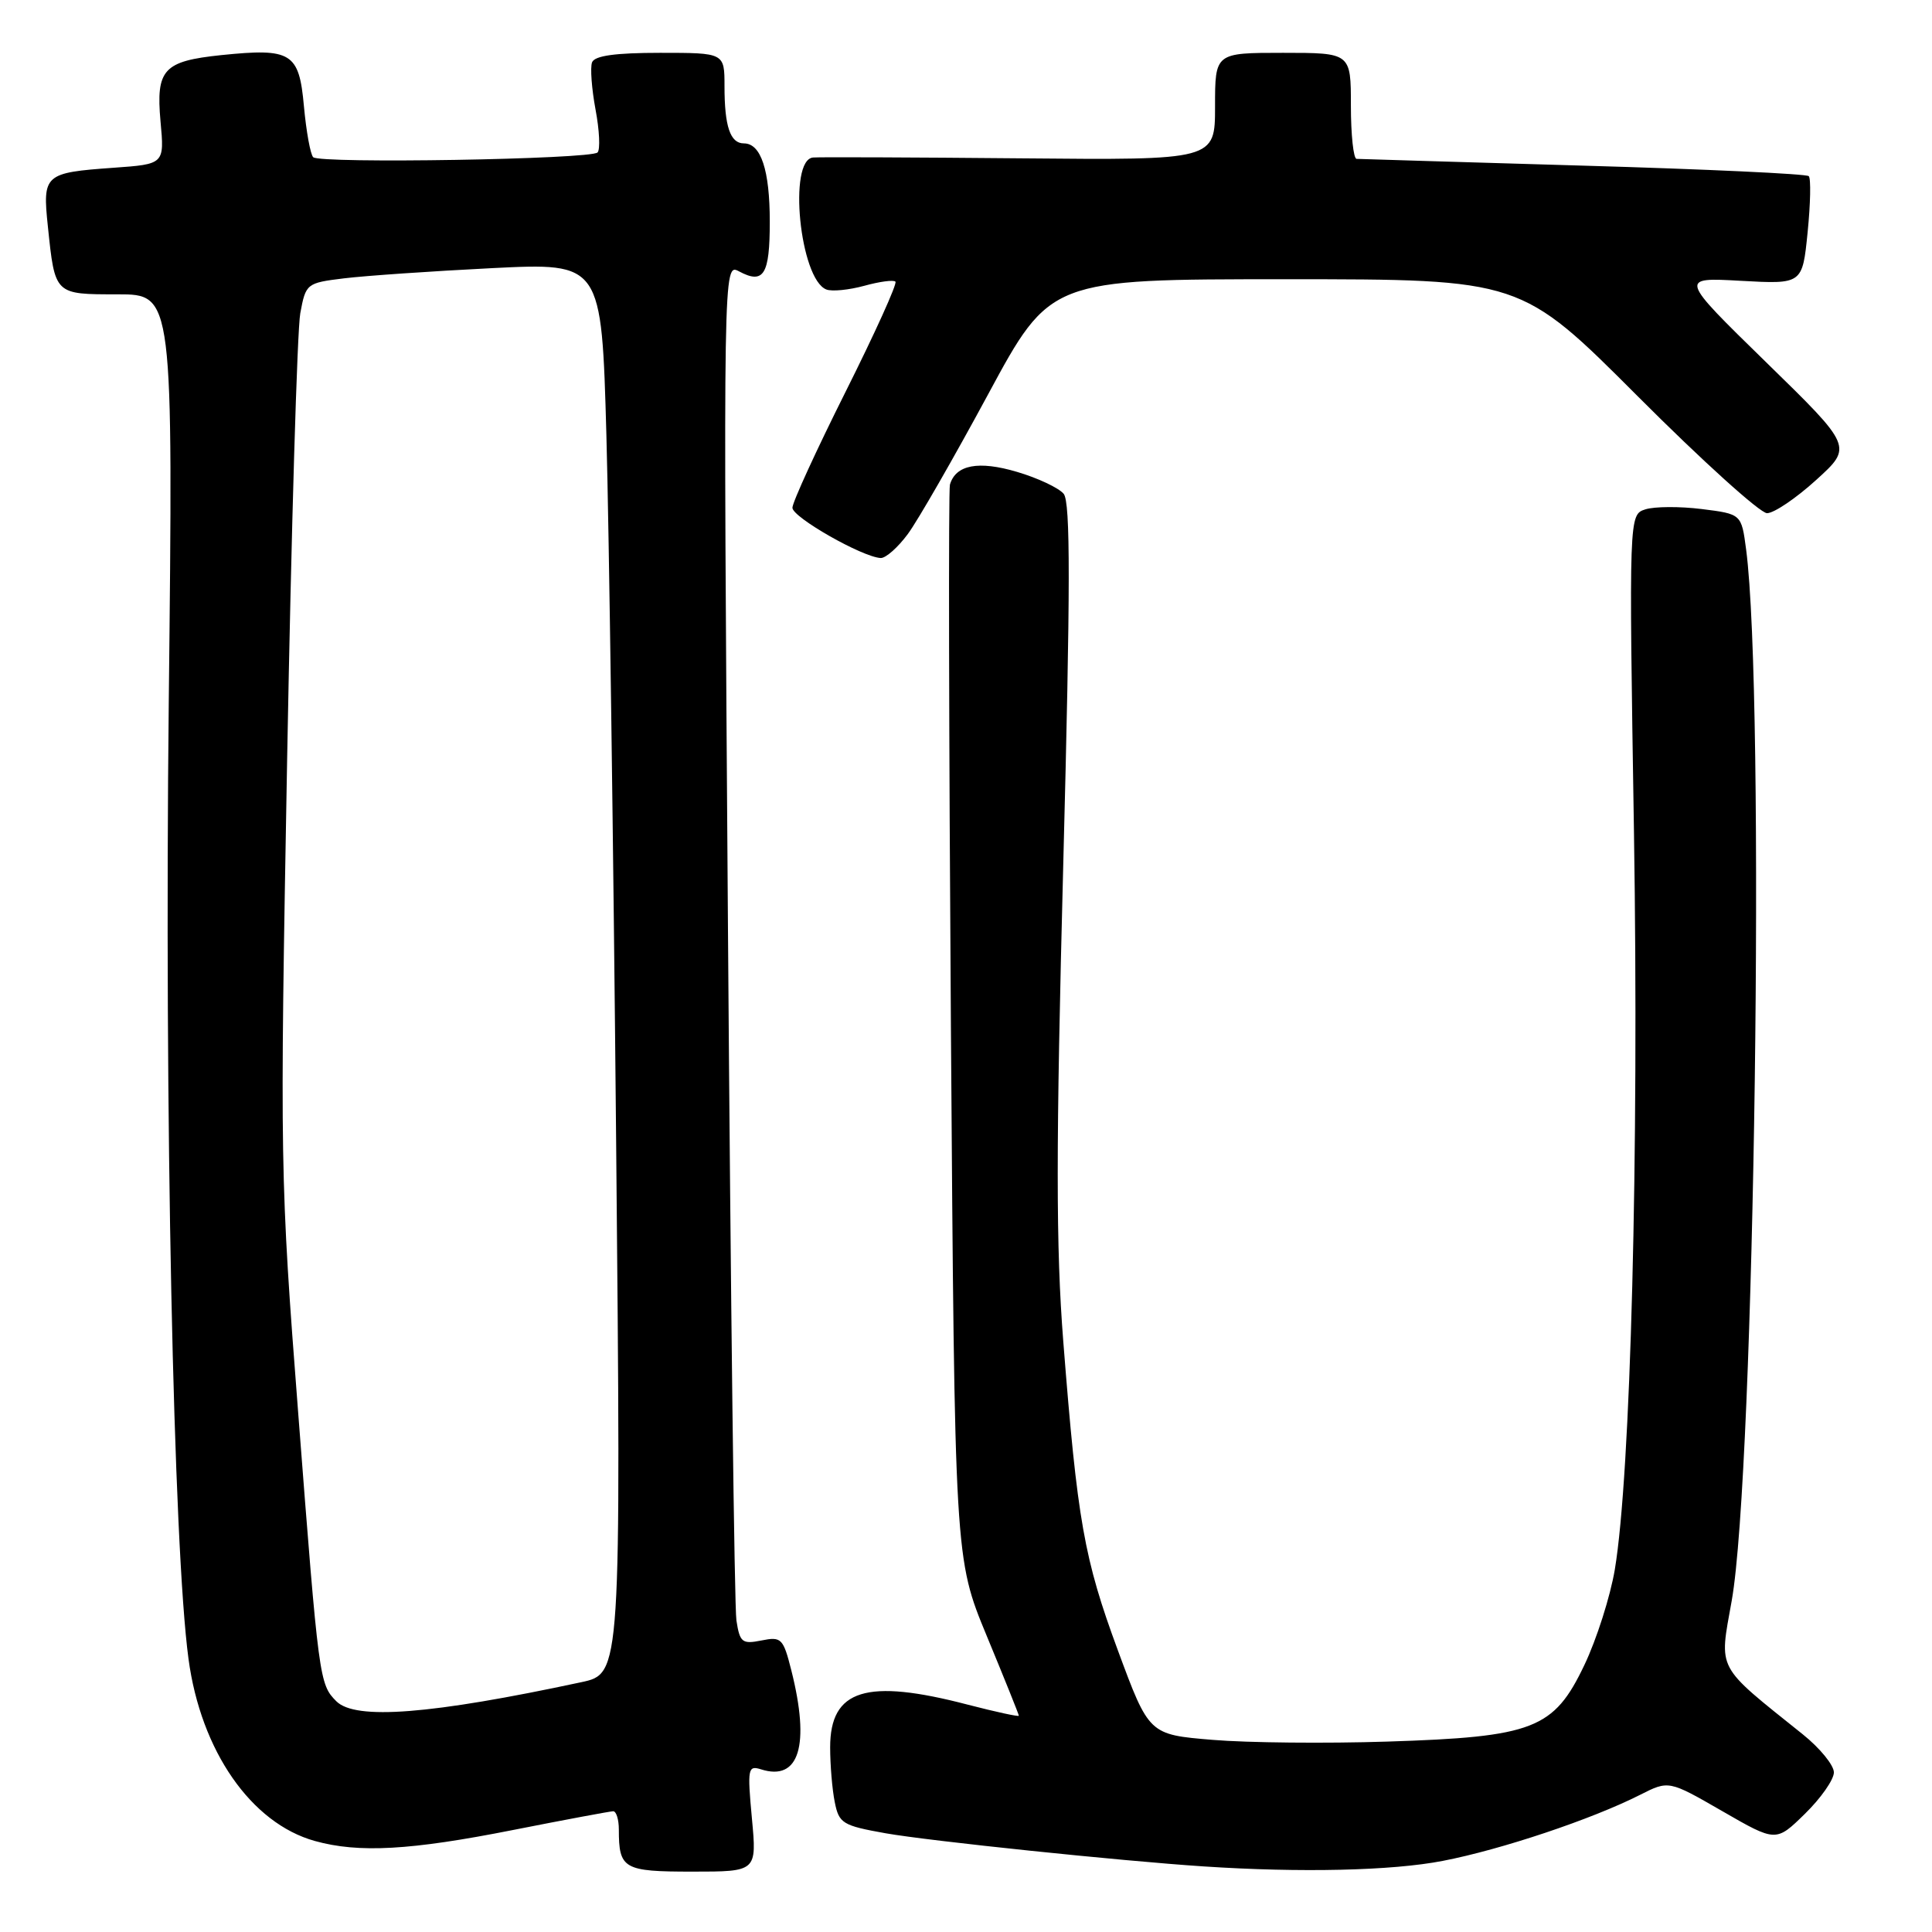 <?xml version="1.0" encoding="UTF-8" standalone="no"?>
<!DOCTYPE svg PUBLIC "-//W3C//DTD SVG 1.1//EN" "http://www.w3.org/Graphics/SVG/1.1/DTD/svg11.dtd" >
<svg xmlns="http://www.w3.org/2000/svg" xmlns:xlink="http://www.w3.org/1999/xlink" version="1.1" viewBox="0 0 256 256">
 <g >
 <path fill="currentColor"
d=" M 99.63 240.93 C 99.02 234.32 99.10 233.90 100.85 234.45 C 105.90 236.05 107.36 231.28 104.86 221.35 C 103.78 217.08 103.54 216.84 100.90 217.37 C 98.34 217.88 98.03 217.64 97.58 214.72 C 97.31 212.95 96.81 171.75 96.46 123.17 C 95.83 34.84 95.83 34.84 97.93 35.96 C 101.20 37.71 102.00 36.41 102.00 29.38 C 102.00 22.53 100.83 19.00 98.57 19.00 C 96.76 19.00 96.00 16.76 96.00 11.42 C 96.00 7.00 96.00 7.00 87.47 7.00 C 81.53 7.00 78.79 7.38 78.45 8.26 C 78.19 8.95 78.40 11.76 78.91 14.51 C 79.43 17.25 79.55 19.81 79.18 20.20 C 78.30 21.11 42.40 21.71 41.50 20.83 C 41.13 20.46 40.58 17.42 40.27 14.06 C 39.63 6.97 38.62 6.35 29.34 7.30 C 21.65 8.10 20.65 9.19 21.27 16.09 C 21.79 21.75 21.79 21.75 15.03 22.23 C 5.89 22.88 5.62 23.12 6.34 29.97 C 7.29 39.09 7.20 39.00 15.58 39.00 C 22.95 39.00 22.95 39.00 22.36 93.25 C 21.78 147.25 22.97 204.97 24.98 219.83 C 26.62 232.01 33.28 241.59 41.72 243.94 C 47.54 245.56 54.37 245.18 68.00 242.48 C 74.88 241.12 80.84 240.01 81.25 240.00 C 81.66 240.00 82.00 241.09 82.00 242.42 C 82.00 247.65 82.62 248.00 91.75 248.00 C 100.29 248.00 100.29 248.00 99.63 240.93 Z  M 191.16 246.58 C 198.89 245.09 210.91 241.07 217.31 237.83 C 221.12 235.90 221.12 235.90 228.22 239.99 C 235.33 244.09 235.33 244.09 239.16 240.34 C 241.27 238.28 243.00 235.81 243.00 234.85 C 243.00 233.90 241.15 231.63 238.88 229.81 C 227.27 220.50 227.79 221.47 229.46 212.11 C 232.51 194.98 233.92 92.20 231.37 72.81 C 230.75 68.11 230.75 68.11 225.48 67.45 C 222.59 67.09 219.23 67.11 218.03 67.49 C 215.84 68.19 215.84 68.19 216.51 110.34 C 217.18 153.01 216.08 195.38 213.97 207.98 C 213.37 211.54 211.56 217.23 209.94 220.62 C 205.89 229.12 203.21 230.15 183.80 230.77 C 175.71 231.03 165.31 230.93 160.67 230.54 C 152.25 229.84 152.25 229.84 148.12 218.67 C 143.64 206.53 142.76 201.57 140.89 177.75 C 139.91 165.24 139.91 152.20 140.89 114.42 C 141.84 77.86 141.85 66.52 140.94 65.43 C 140.29 64.65 137.52 63.34 134.77 62.53 C 129.66 61.01 126.63 61.58 125.87 64.22 C 125.67 64.92 125.73 97.22 126.00 136.00 C 126.50 206.50 126.50 206.50 130.75 216.77 C 133.09 222.42 135.00 227.17 135.00 227.34 C 135.00 227.50 131.96 226.84 128.25 225.88 C 114.79 222.36 110.00 223.85 110.00 231.53 C 110.00 233.85 110.27 237.12 110.61 238.79 C 111.17 241.61 111.64 241.90 117.36 242.92 C 123.14 243.94 148.52 246.59 159.50 247.31 C 172.36 248.16 184.46 247.88 191.16 246.58 Z  M 120.30 70.75 C 121.62 68.96 126.40 60.64 130.93 52.25 C 139.16 37.00 139.16 37.00 170.34 37.00 C 201.52 37.00 201.52 37.00 217.00 52.50 C 225.51 61.03 233.23 68.00 234.14 68.00 C 235.06 68.00 237.99 66.02 240.65 63.60 C 245.50 59.20 245.50 59.20 234.00 47.98 C 222.50 36.75 222.50 36.75 230.67 37.21 C 238.83 37.66 238.83 37.66 239.52 30.77 C 239.90 26.98 239.97 23.64 239.67 23.34 C 239.37 23.04 225.94 22.41 209.82 21.95 C 193.69 21.48 180.16 21.07 179.75 21.05 C 179.34 21.02 179.00 17.85 179.00 14.00 C 179.00 7.00 179.00 7.00 170.00 7.00 C 161.00 7.00 161.00 7.00 161.00 14.11 C 161.00 21.22 161.00 21.22 135.25 20.98 C 121.09 20.85 108.71 20.80 107.75 20.87 C 104.39 21.12 105.98 37.01 109.50 38.36 C 110.24 38.65 112.50 38.42 114.52 37.87 C 116.54 37.31 118.40 37.06 118.65 37.32 C 118.91 37.58 115.94 44.13 112.06 51.88 C 108.18 59.63 105.00 66.56 105.00 67.28 C 105.00 68.54 114.26 73.82 116.70 73.94 C 117.36 73.97 118.98 72.54 120.30 70.75 Z  M 44.57 225.43 C 42.31 223.16 42.24 222.63 39.53 187.46 C 37.10 156.01 37.08 154.40 38.05 100.46 C 38.60 70.23 39.38 43.70 39.79 41.50 C 40.52 37.57 40.62 37.49 45.60 36.88 C 48.39 36.54 57.21 35.93 65.19 35.53 C 79.71 34.81 79.71 34.81 80.35 57.65 C 80.70 70.22 81.28 112.29 81.64 151.13 C 82.30 221.77 82.30 221.77 77.02 222.90 C 57.10 227.17 47.10 227.95 44.57 225.43 Z "/>
</g>
</svg>